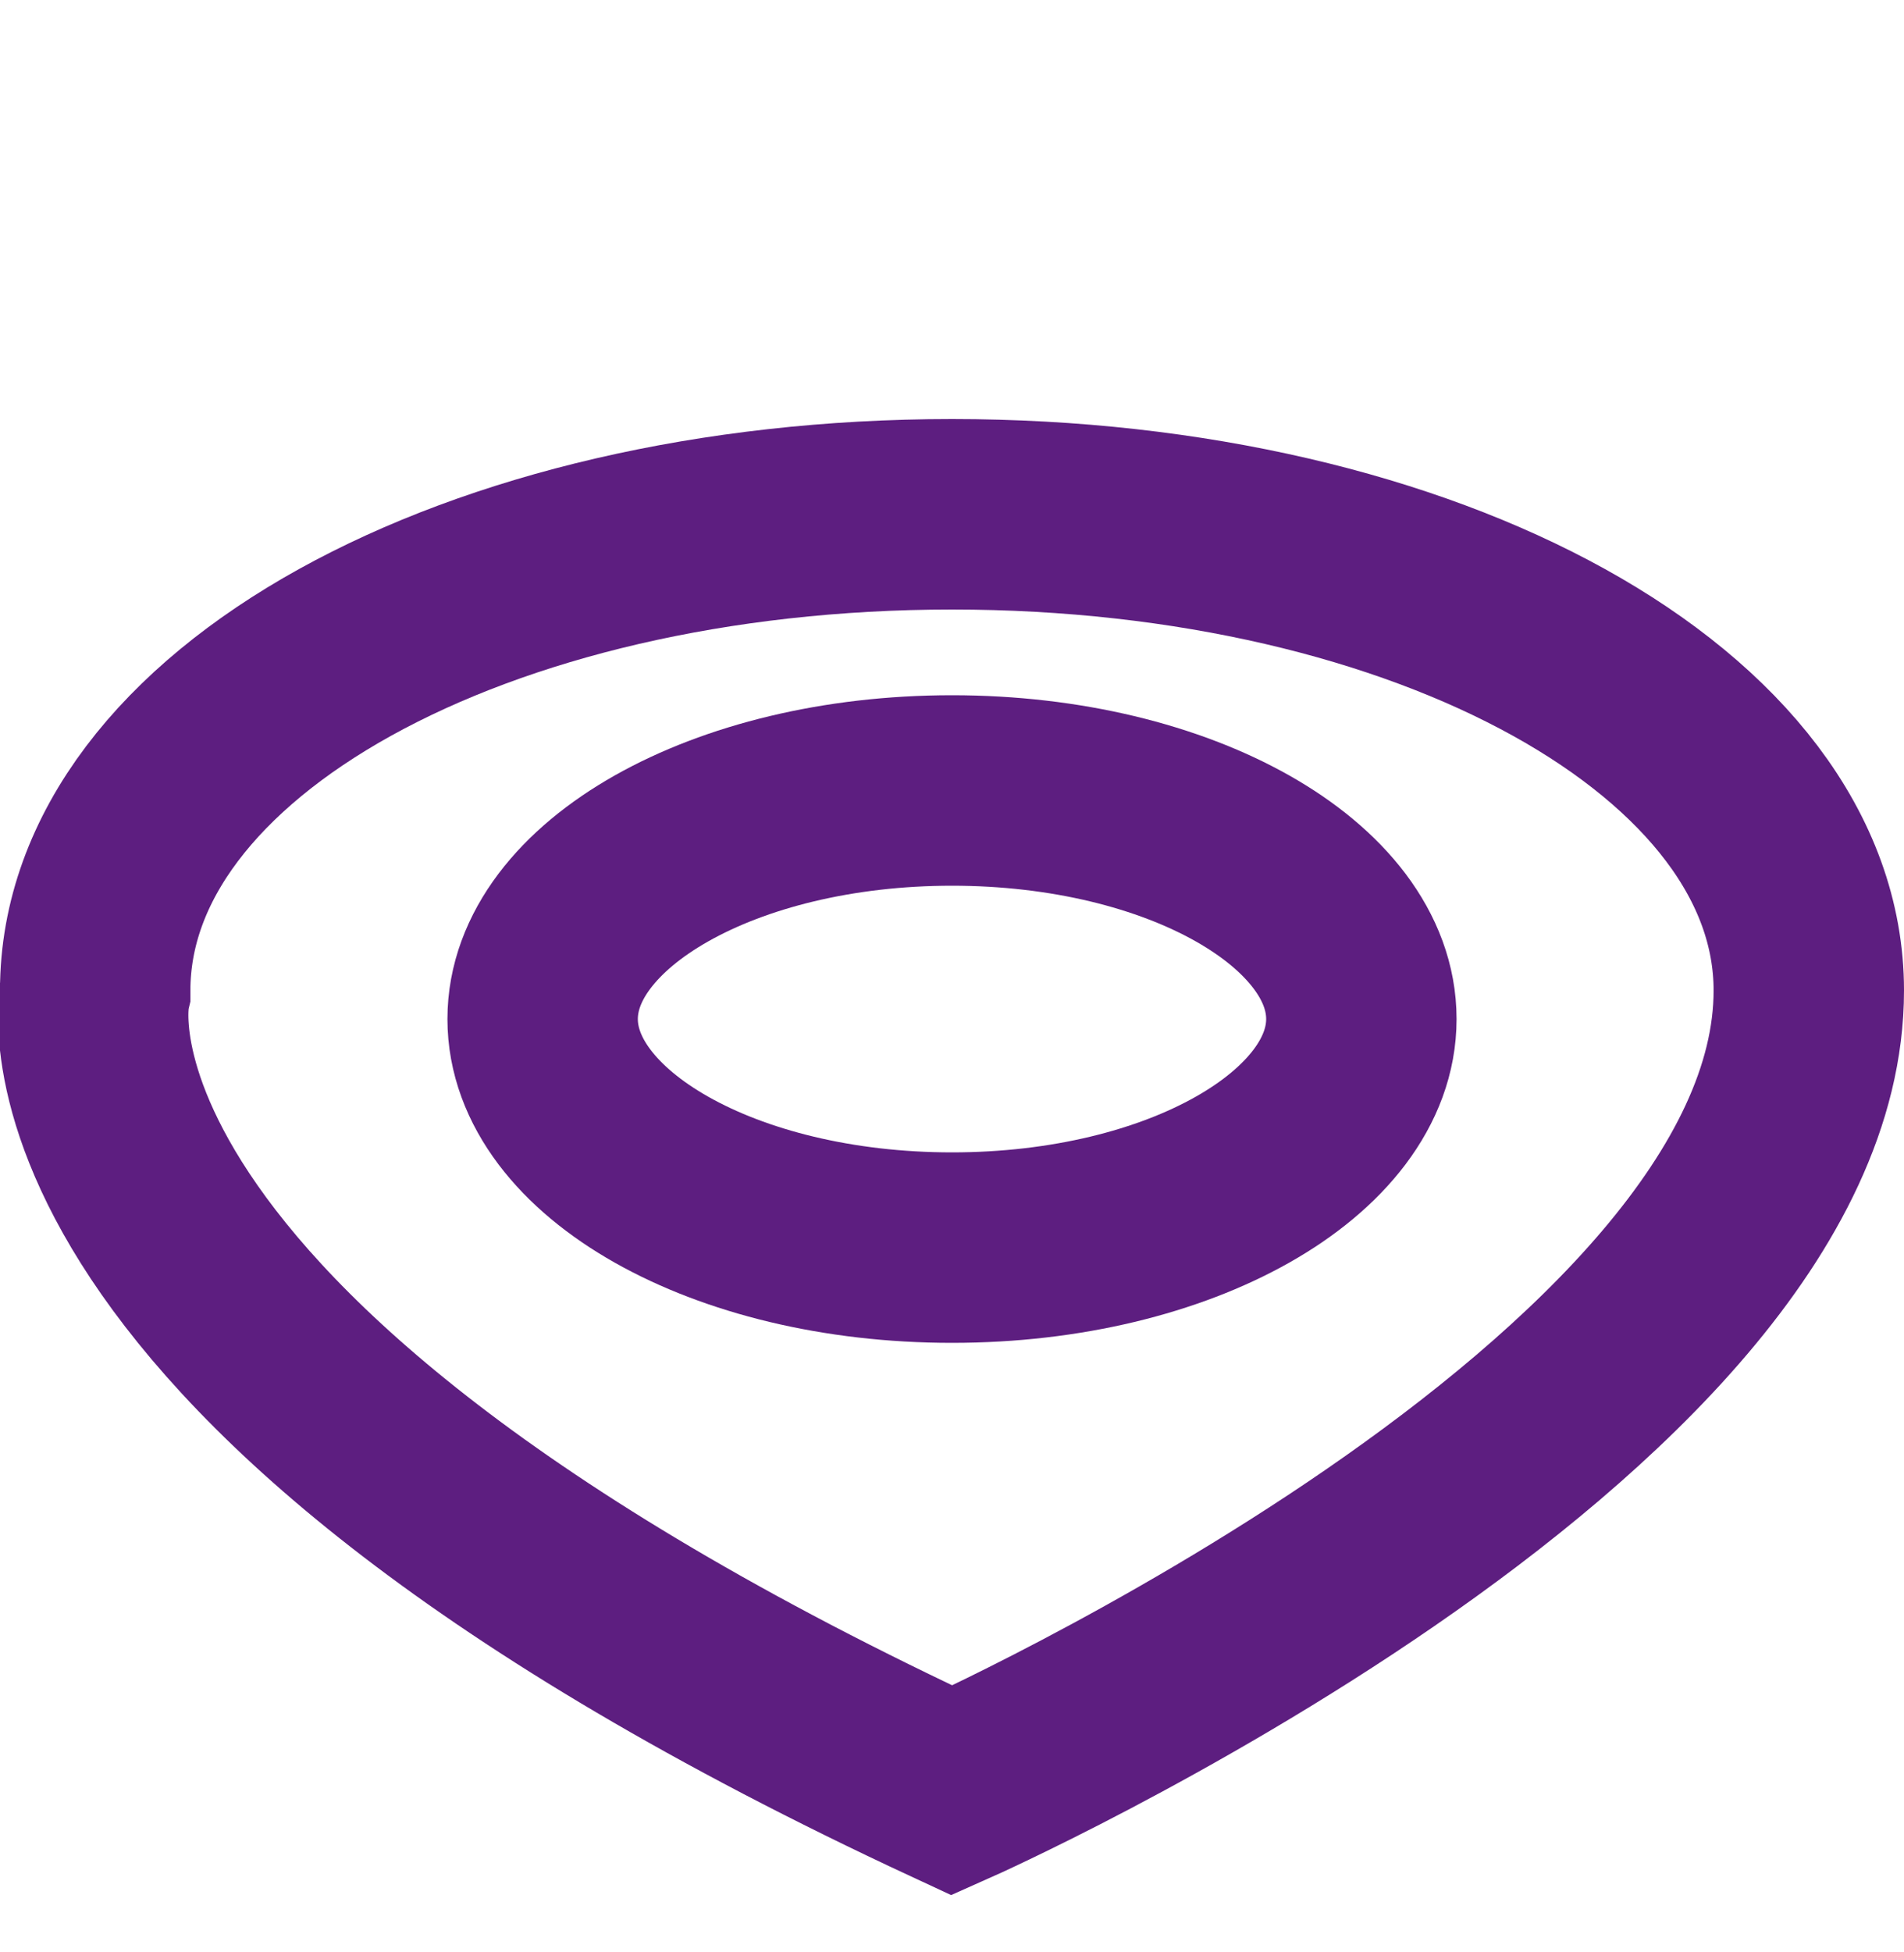 <?xml version="1.0" encoding="utf-8"?>
<!-- Generator: Adobe Illustrator 23.0.1, SVG Export Plug-In . SVG Version: 6.00 Build 0)  -->
<svg version="1.1" id="图层_1" xmlns="http://www.w3.org/2000/svg" xmlns:xlink="http://www.w3.org/1999/xlink" x="0px" y="0px"
	 viewBox="0 0 20 20.5" style="enable-background:new 0 0 20 20.5;" xml:space="preserve">
<style type="text/css">
	.st0{fill:none;stroke:#5D1E80;stroke-width:2;stroke-miterlimit:10;}
</style>
<g>
	<path class="st0" d="M10,5.4c-5,0-9,2.2-9,5c0,0-0.9,3.8,9,8.4c0,0,9-4,9-8.4C19,7.6,15,5.4,10,5.4z"/>
	<path class="st0" d="M14.3,10.7c0,1.3-1.9,2.4-4.3,2.4S5.7,12,5.7,10.7S7.6,8.3,10,8.3S14.3,9.4,14.3,10.7z"/>
</g>
</svg>
